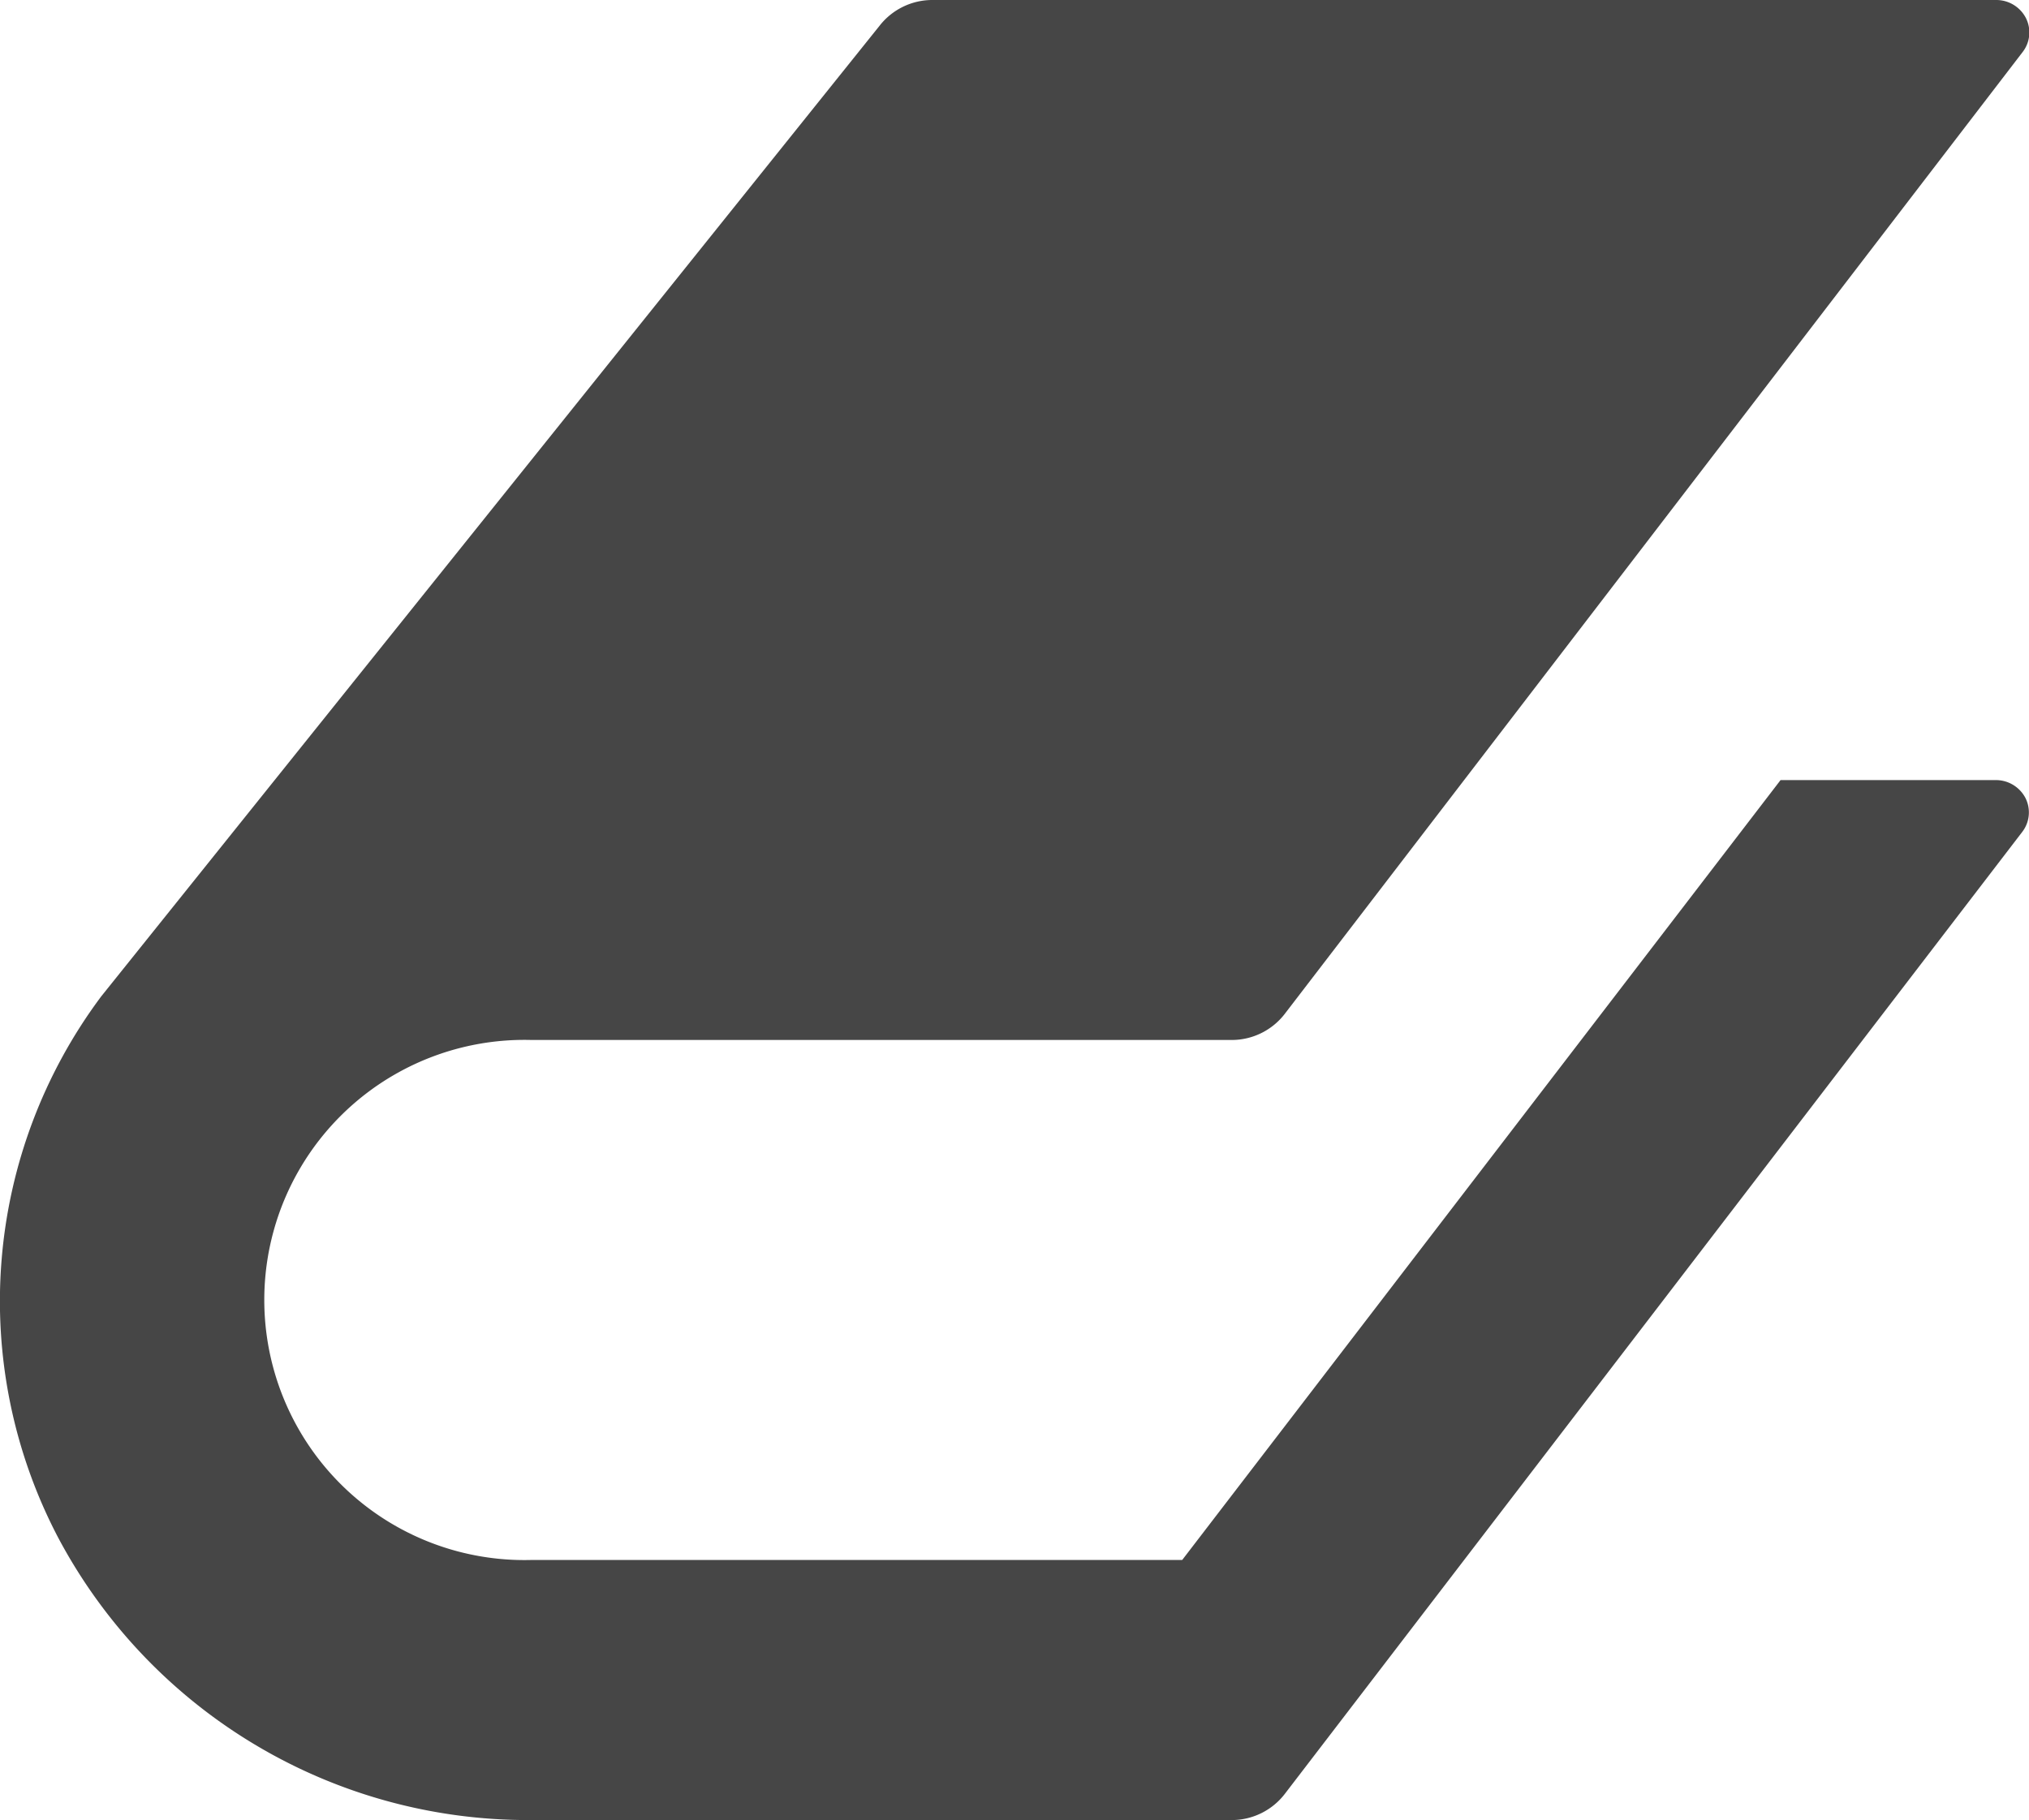 <svg xmlns="http://www.w3.org/2000/svg" width="10.217" height="9.167" viewBox="0 0 10.217 9.167">
  <path id="Path_425538" data-name="Path 425538" d="M6.952,9.857H3.676a1.31,1.31,0,1,1,0-2.619H7.2a.337.337,0,0,0,.268-.131l3.716-4.845A.161.161,0,0,0,11.2,2.09a.168.168,0,0,0-.15-.09H5.695a.337.337,0,0,0-.268.131L1.509,7.018a2.565,2.565,0,0,0-.22,2.721,2.679,2.679,0,0,0,2.378,1.428H7.2a.337.337,0,0,0,.268-.131L11.182,6.19a.161.161,0,0,0,.016-.171.168.168,0,0,0-.15-.09H9.965Z" transform="translate(-0.999 -2)" fill="#464646"/>
</svg>
